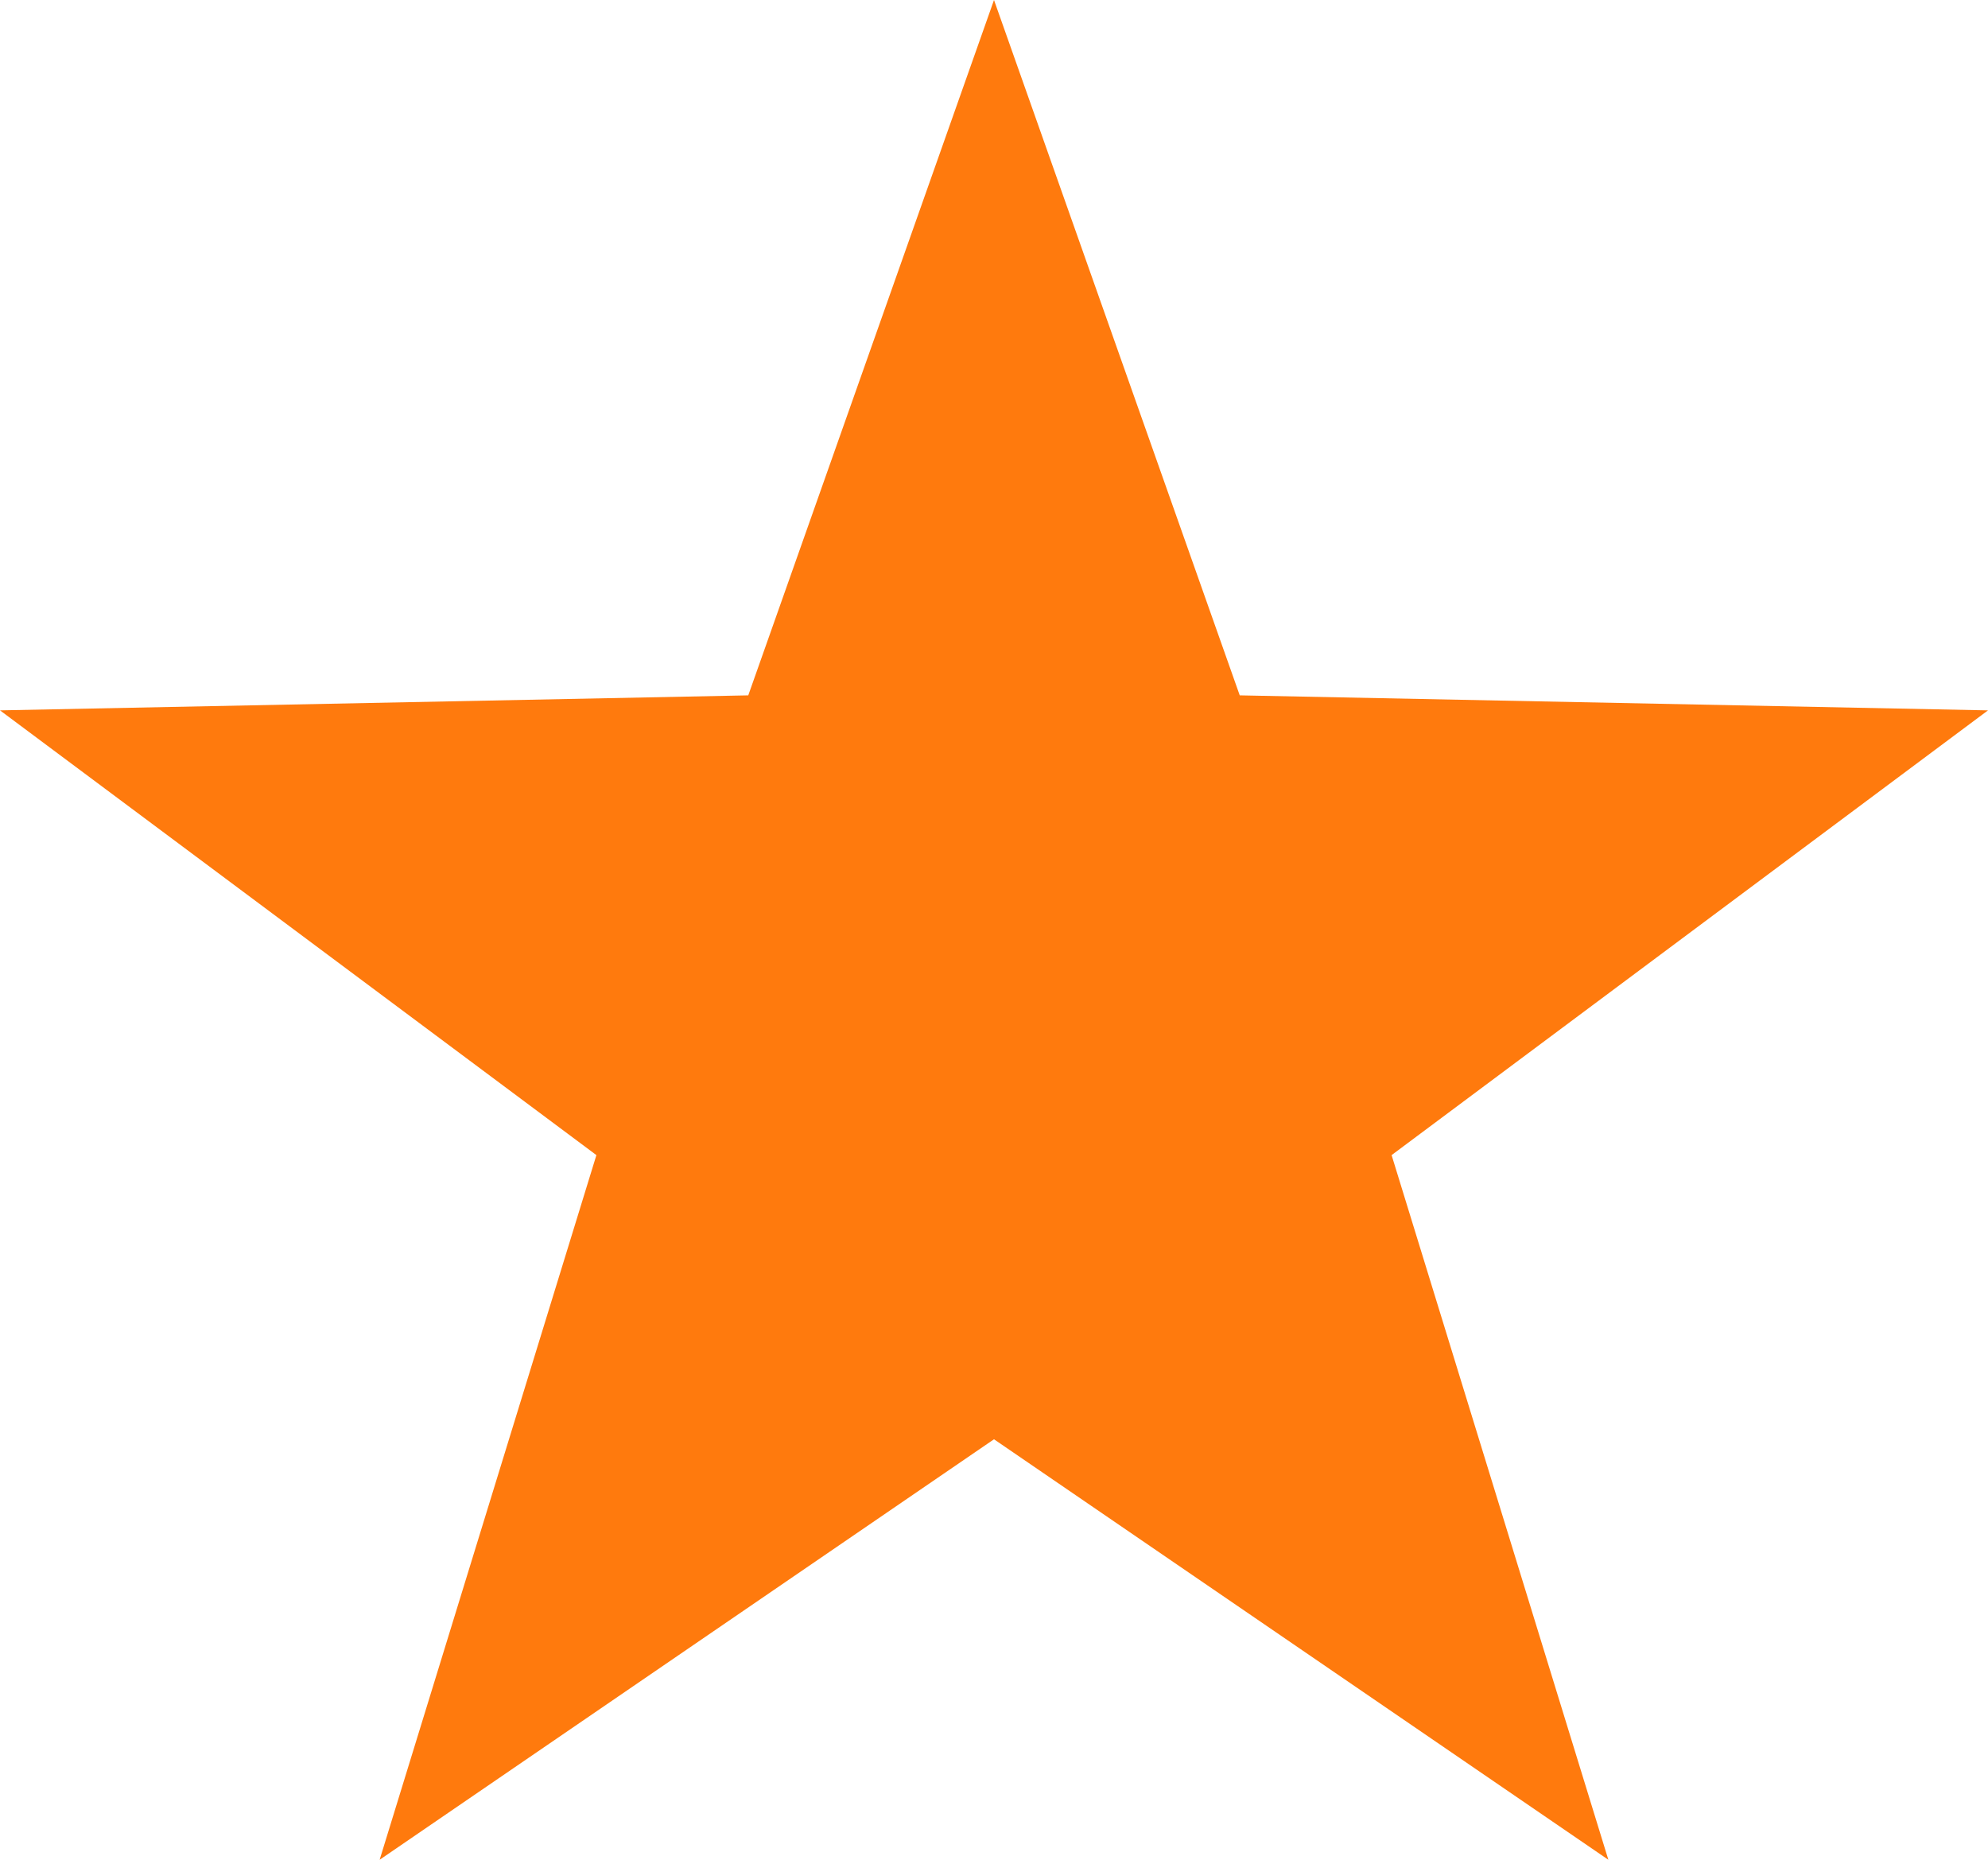<svg xmlns="http://www.w3.org/2000/svg" width="31" height="29" viewBox="0 0 31 29">
    <path fill="#FF7A0D" fill-rule="evenodd" d="M15.5 22.443L5.92 29 9.3 18.012 0 11.077l11.668-.234L15.5 0l3.832 10.843L31 11.077l-9.3 6.935L25.08 29z"/>
</svg>
